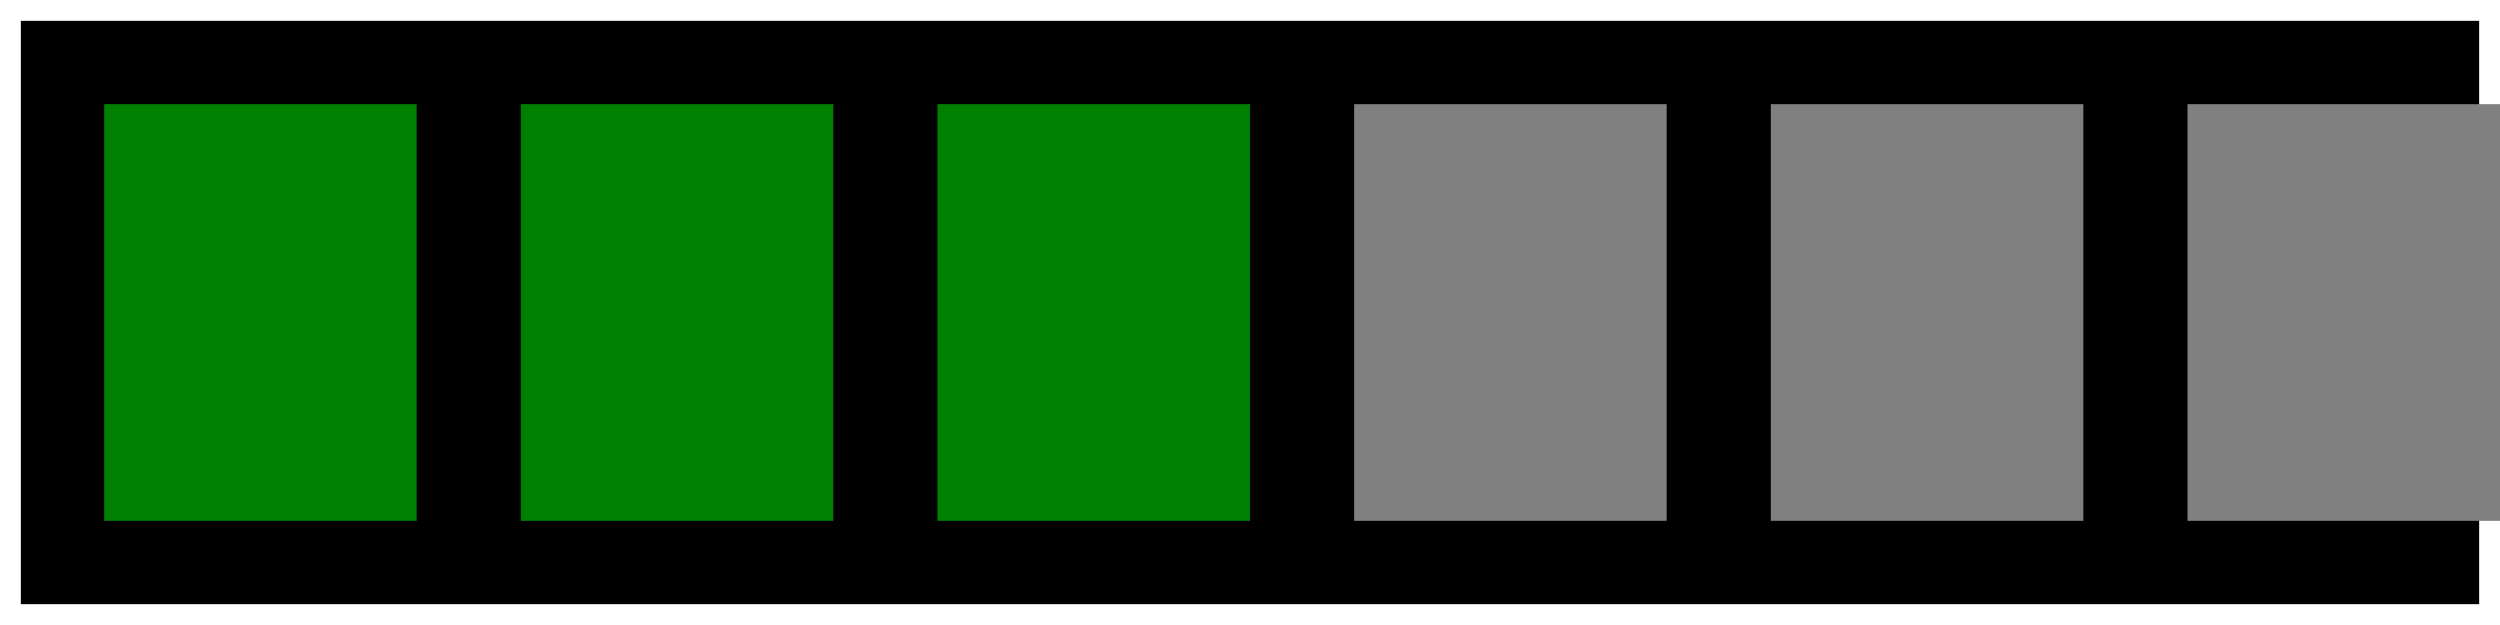 <svg xmlns="http://www.w3.org/2000/svg" width="120" height="30" viewBox="0 0 120 30">
  <rect x="0" y="0" width="120" height="30" fill="#333333" stroke="none"/>
  <rect x="0" y="0" width="120" height="30" fill="black" stroke="white" stroke-width="2"/>
  <rect x="5" y="5" width="15" height="20" fill="green"/>
  <rect x="25" y="5" width="15" height="20" fill="green"/>
  <rect x="45" y="5" width="15" height="20" fill="green"/>
  <rect x="65" y="5" width="15" height="20" fill="gray"/>
  <rect x="85" y="5" width="15" height="20" fill="gray"/>
  <rect x="105" y="5" width="15" height="20" fill="gray"/>
</svg>
